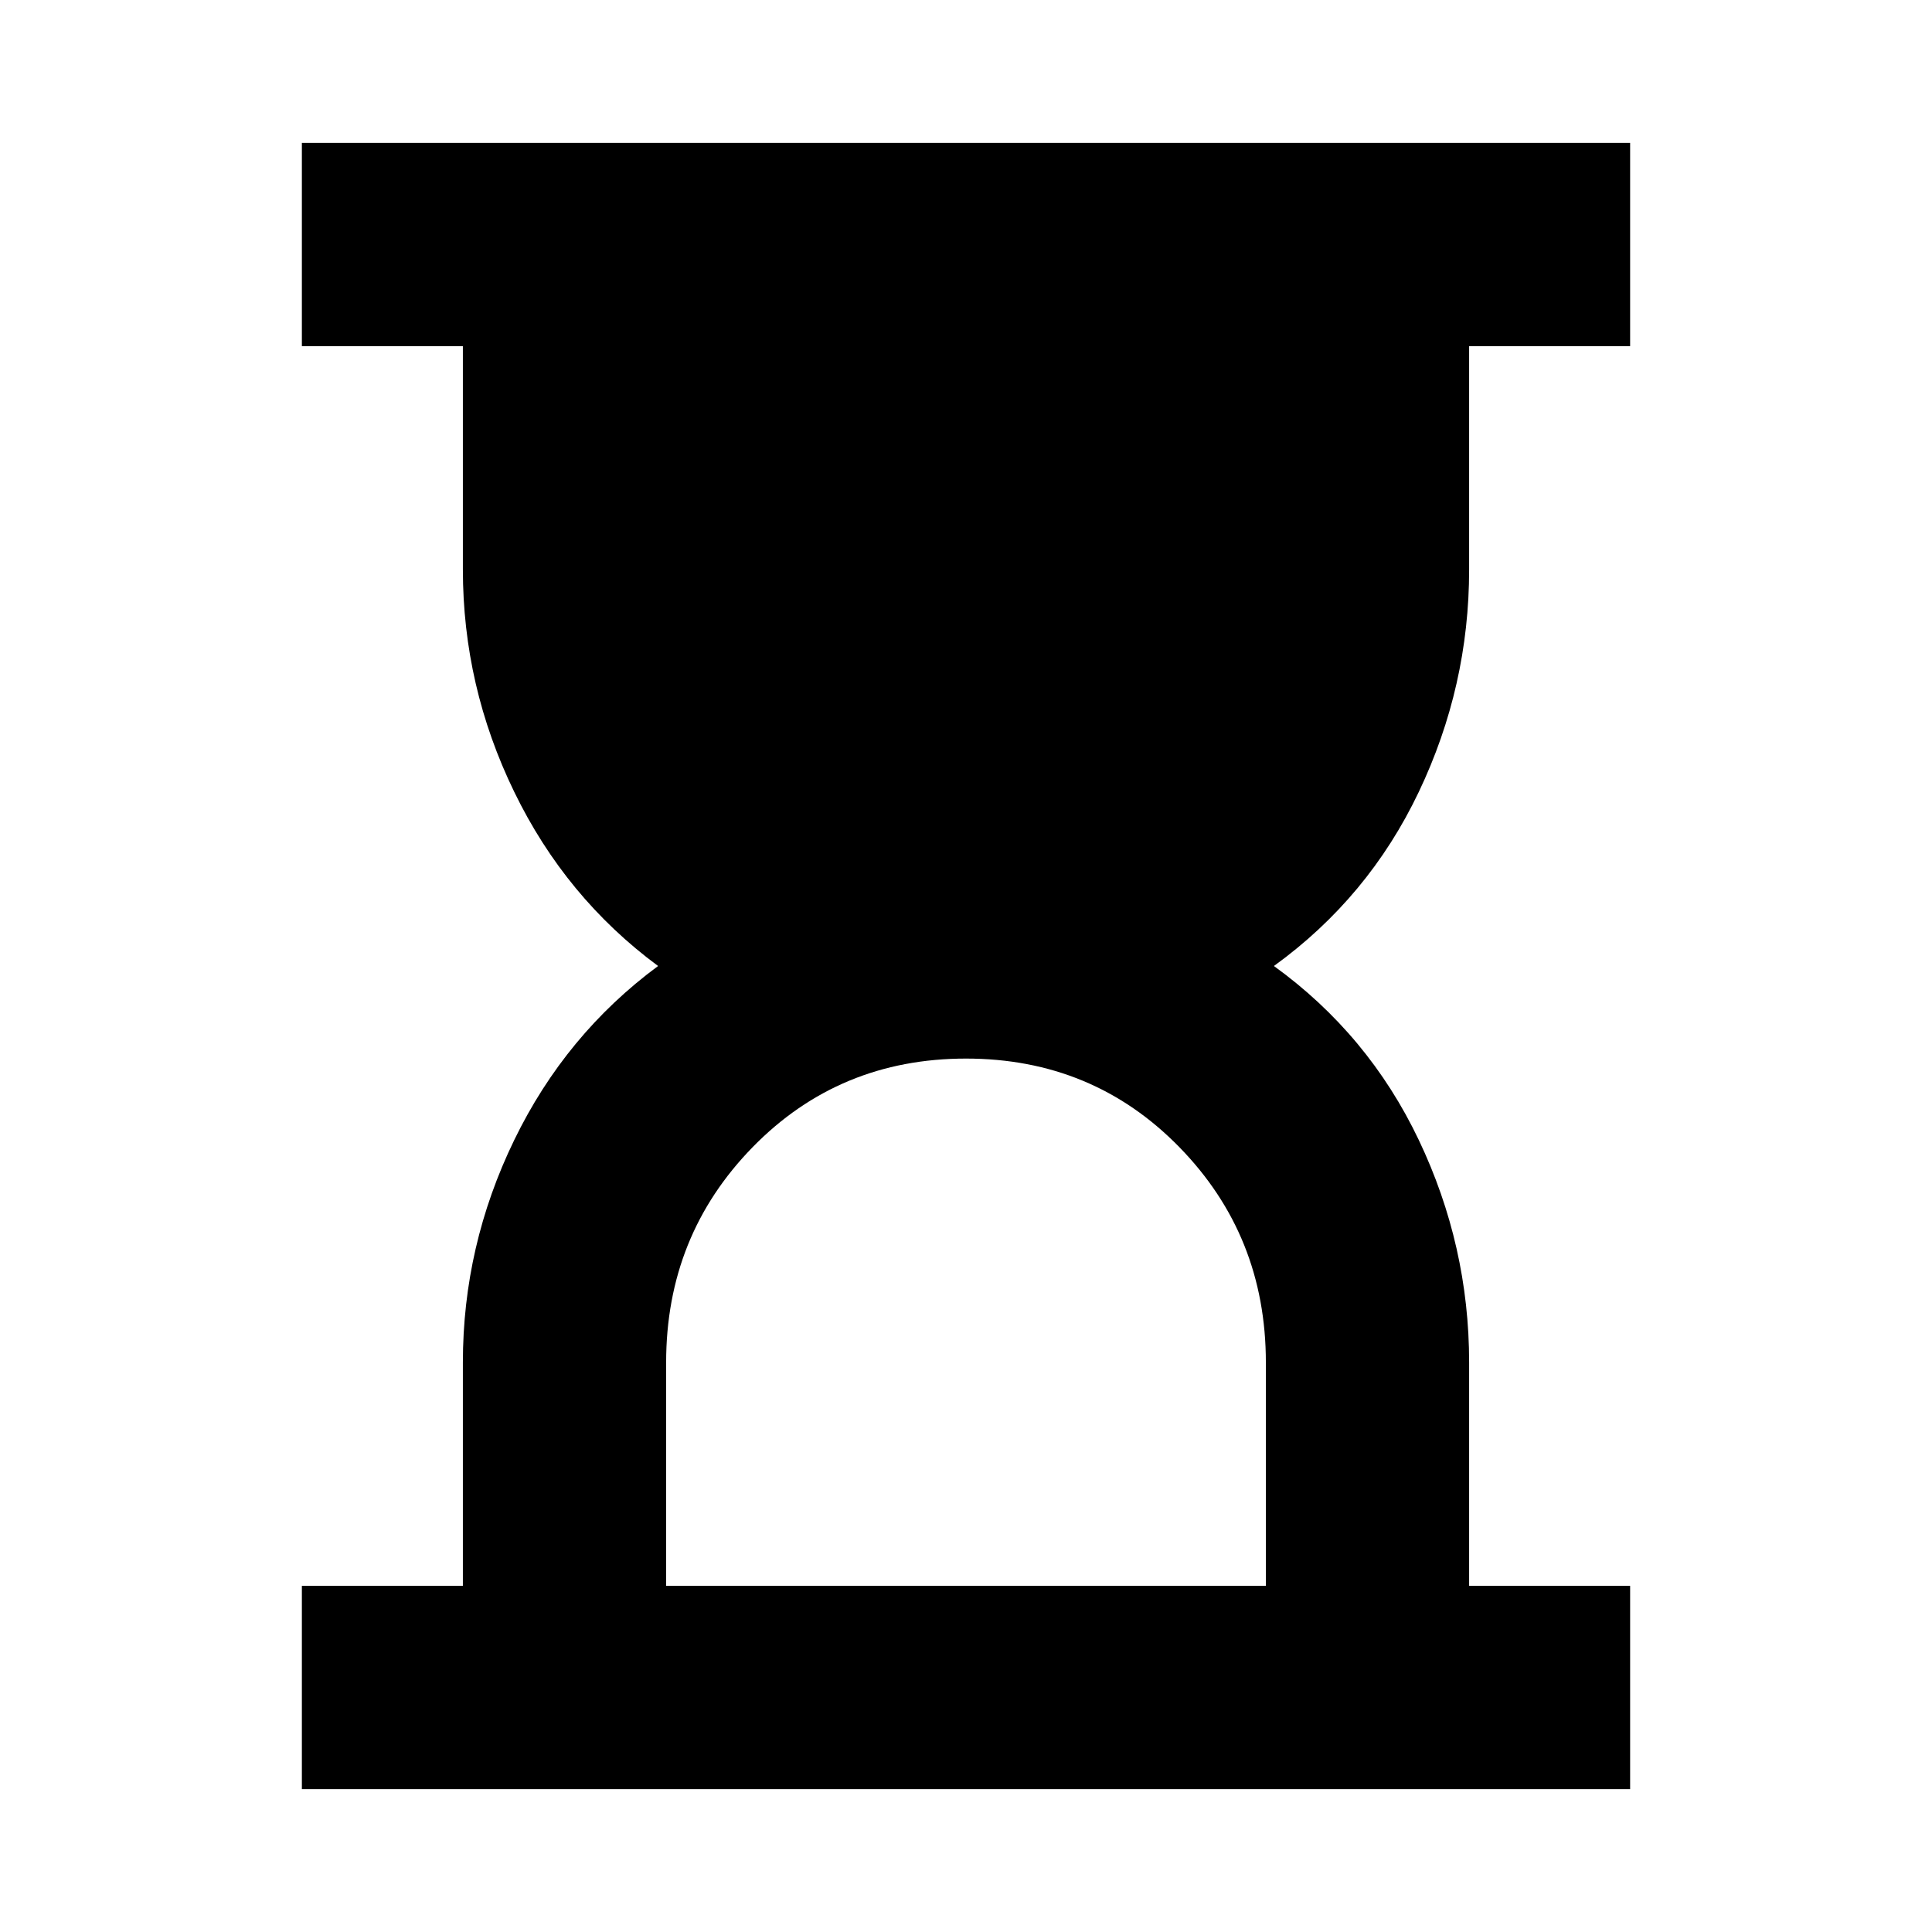<svg xmlns="http://www.w3.org/2000/svg" height="24" width="24"><path d="M8.275 19.7h7.45v-2.775q0-1.575-1.075-2.675-1.075-1.1-2.65-1.1t-2.65 1.1q-1.075 1.1-1.075 2.675ZM3.75 22.225V19.7h2v-2.775q0-1.45.638-2.763Q7.025 12.85 8.175 12q-1.15-.85-1.787-2.163-.638-1.312-.638-2.762V4.3h-2V1.775h16.5V4.3h-2v2.775q0 1.45-.625 2.762Q17 11.15 15.825 12q1.175.85 1.8 2.162.625 1.313.625 2.763V19.7h2v2.525Z"/></svg>